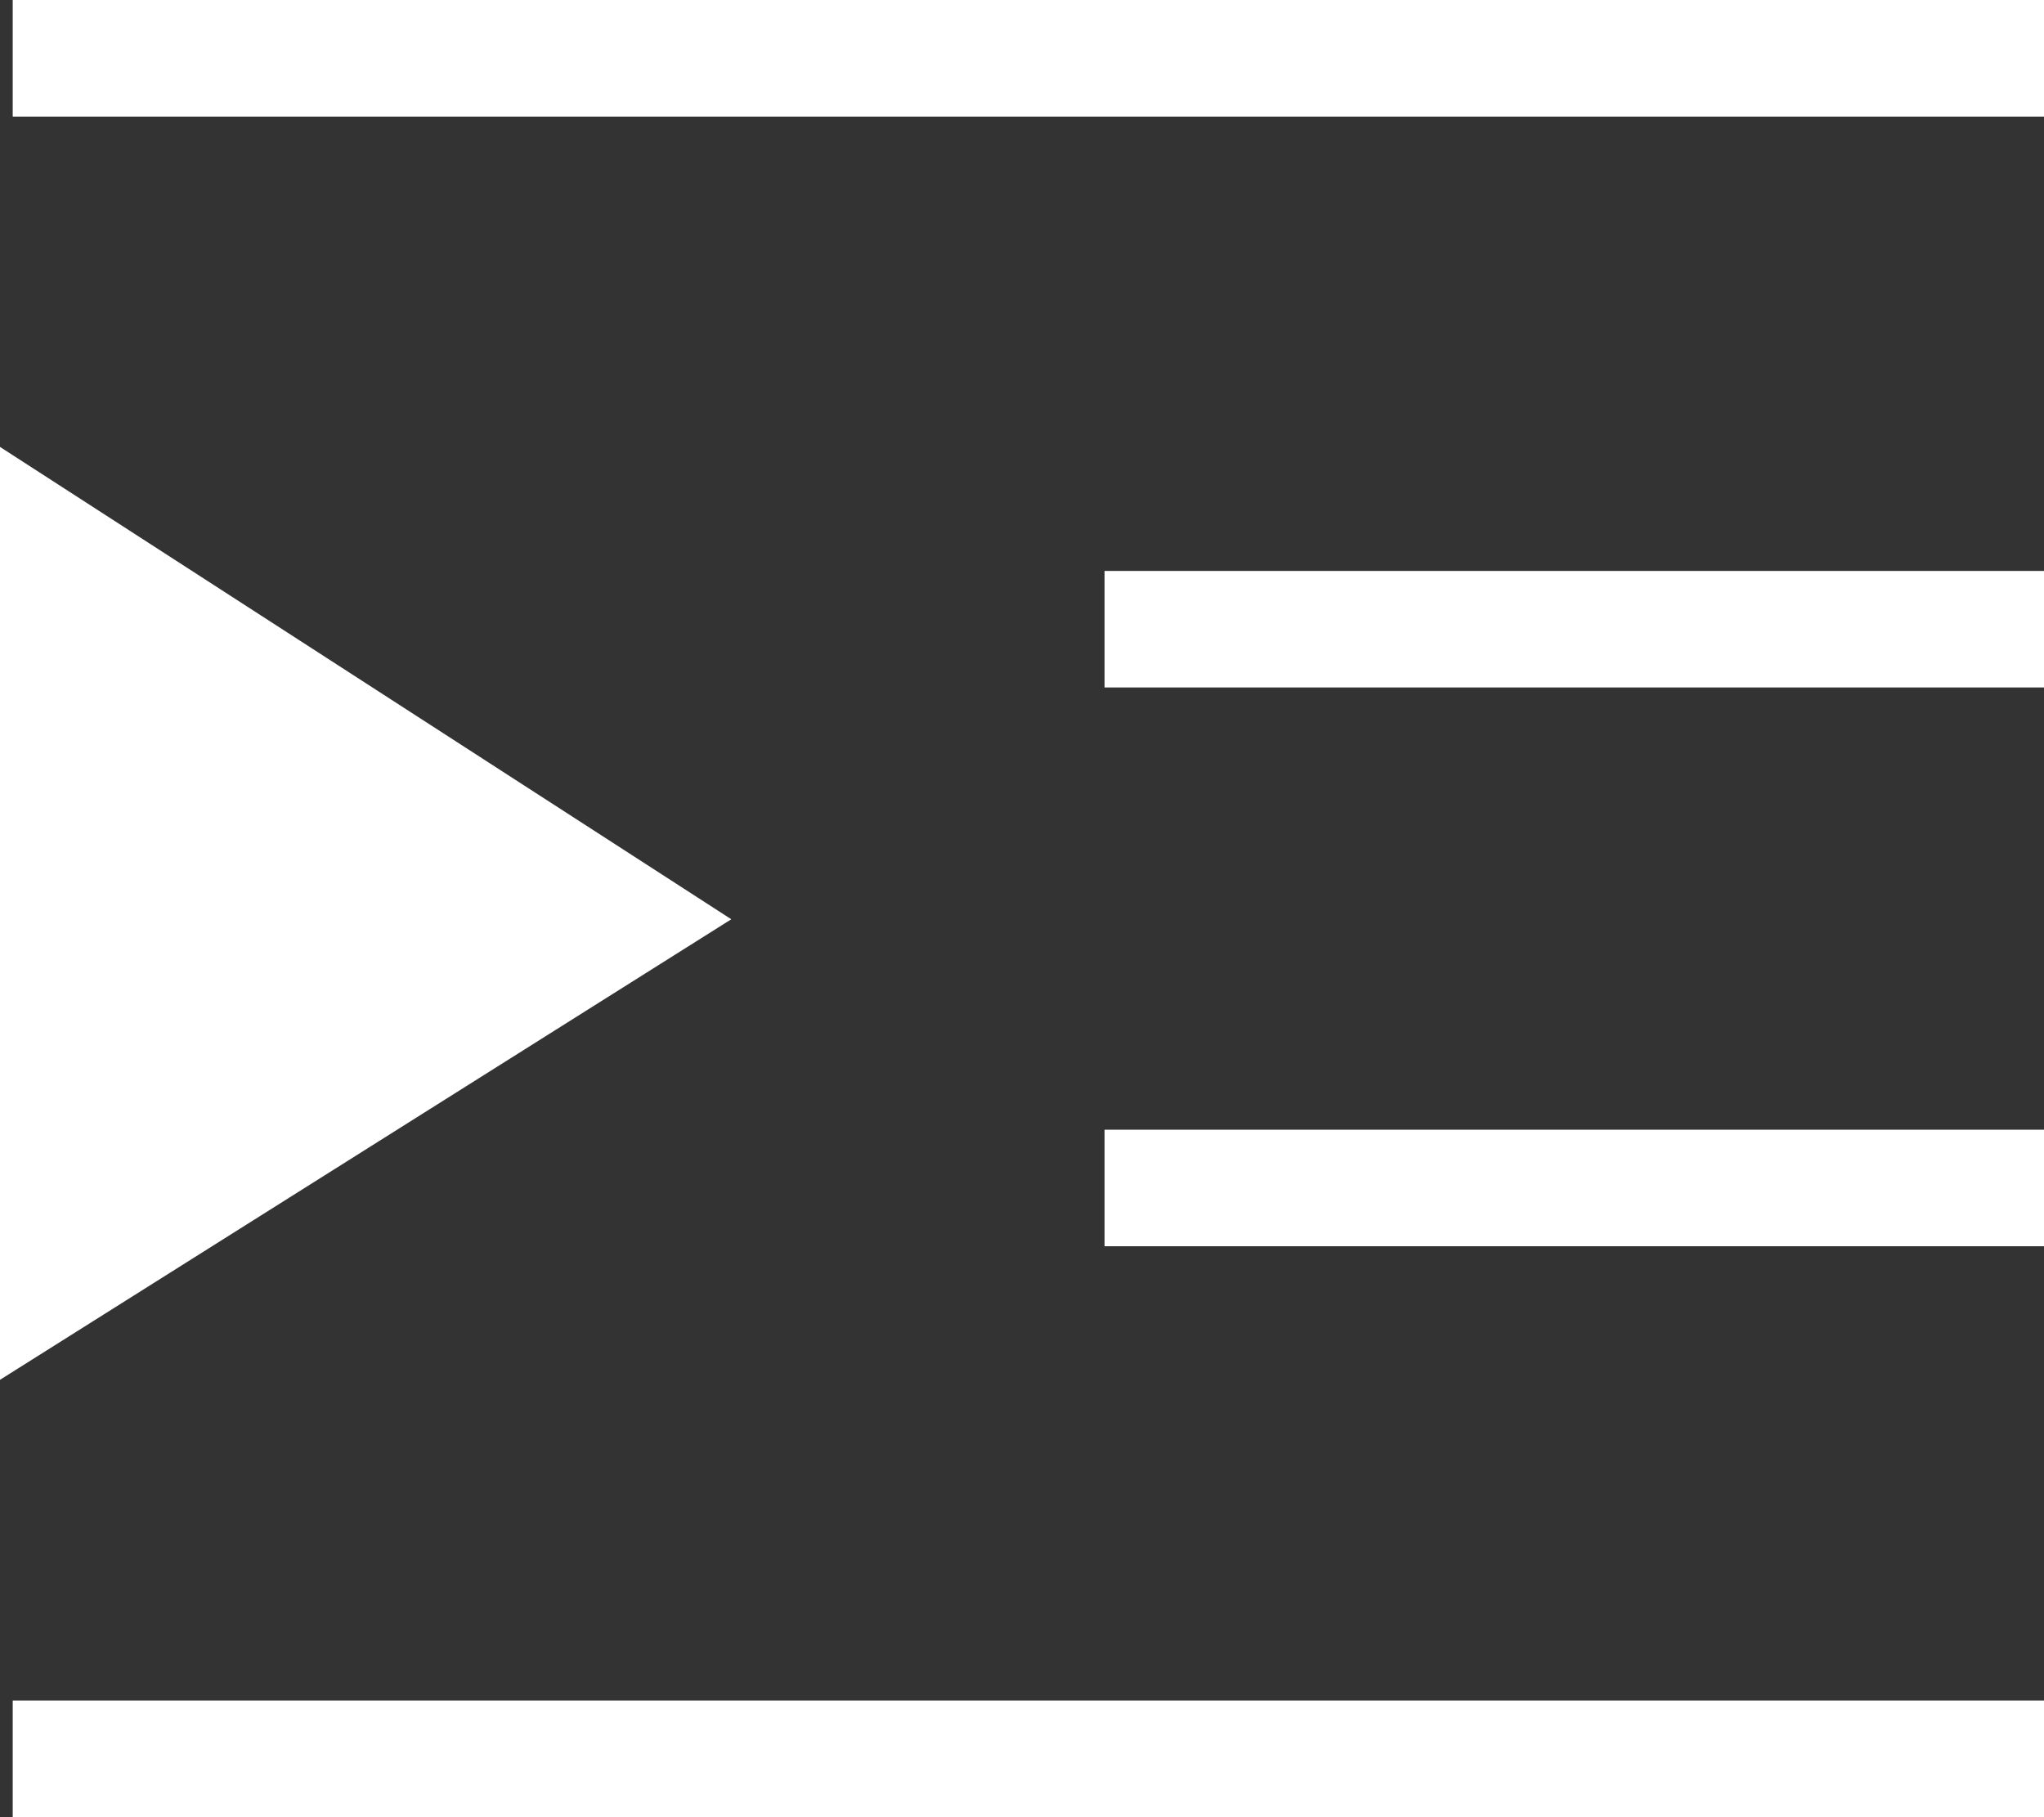 <svg width="18" height="16" viewBox="0 0 18 16" fill="none" xmlns="http://www.w3.org/2000/svg">
  <rect x="0" y="0" width="18" height="16" fill="#333333" stroke="none"/>
  <path d="M18 14.973H0.112V16H18V14.973Z" fill="white" />
  <path d="M18 0H0.112V1.027H18V0Z" fill="white" />
  <path d="M18 5.027H9.727V6.053H18V5.027Z" fill="white" />
  <path d="M18 9.947H9.727V10.973H18V9.947Z" fill="white" />
  <path fill-rule="evenodd" clip-rule="evenodd"
    d="M-5.38826e-05 12.149L6.44 8.094L-5.38826e-05 3.935L-5.38826e-05 12.149Z" fill="white" />
</svg>